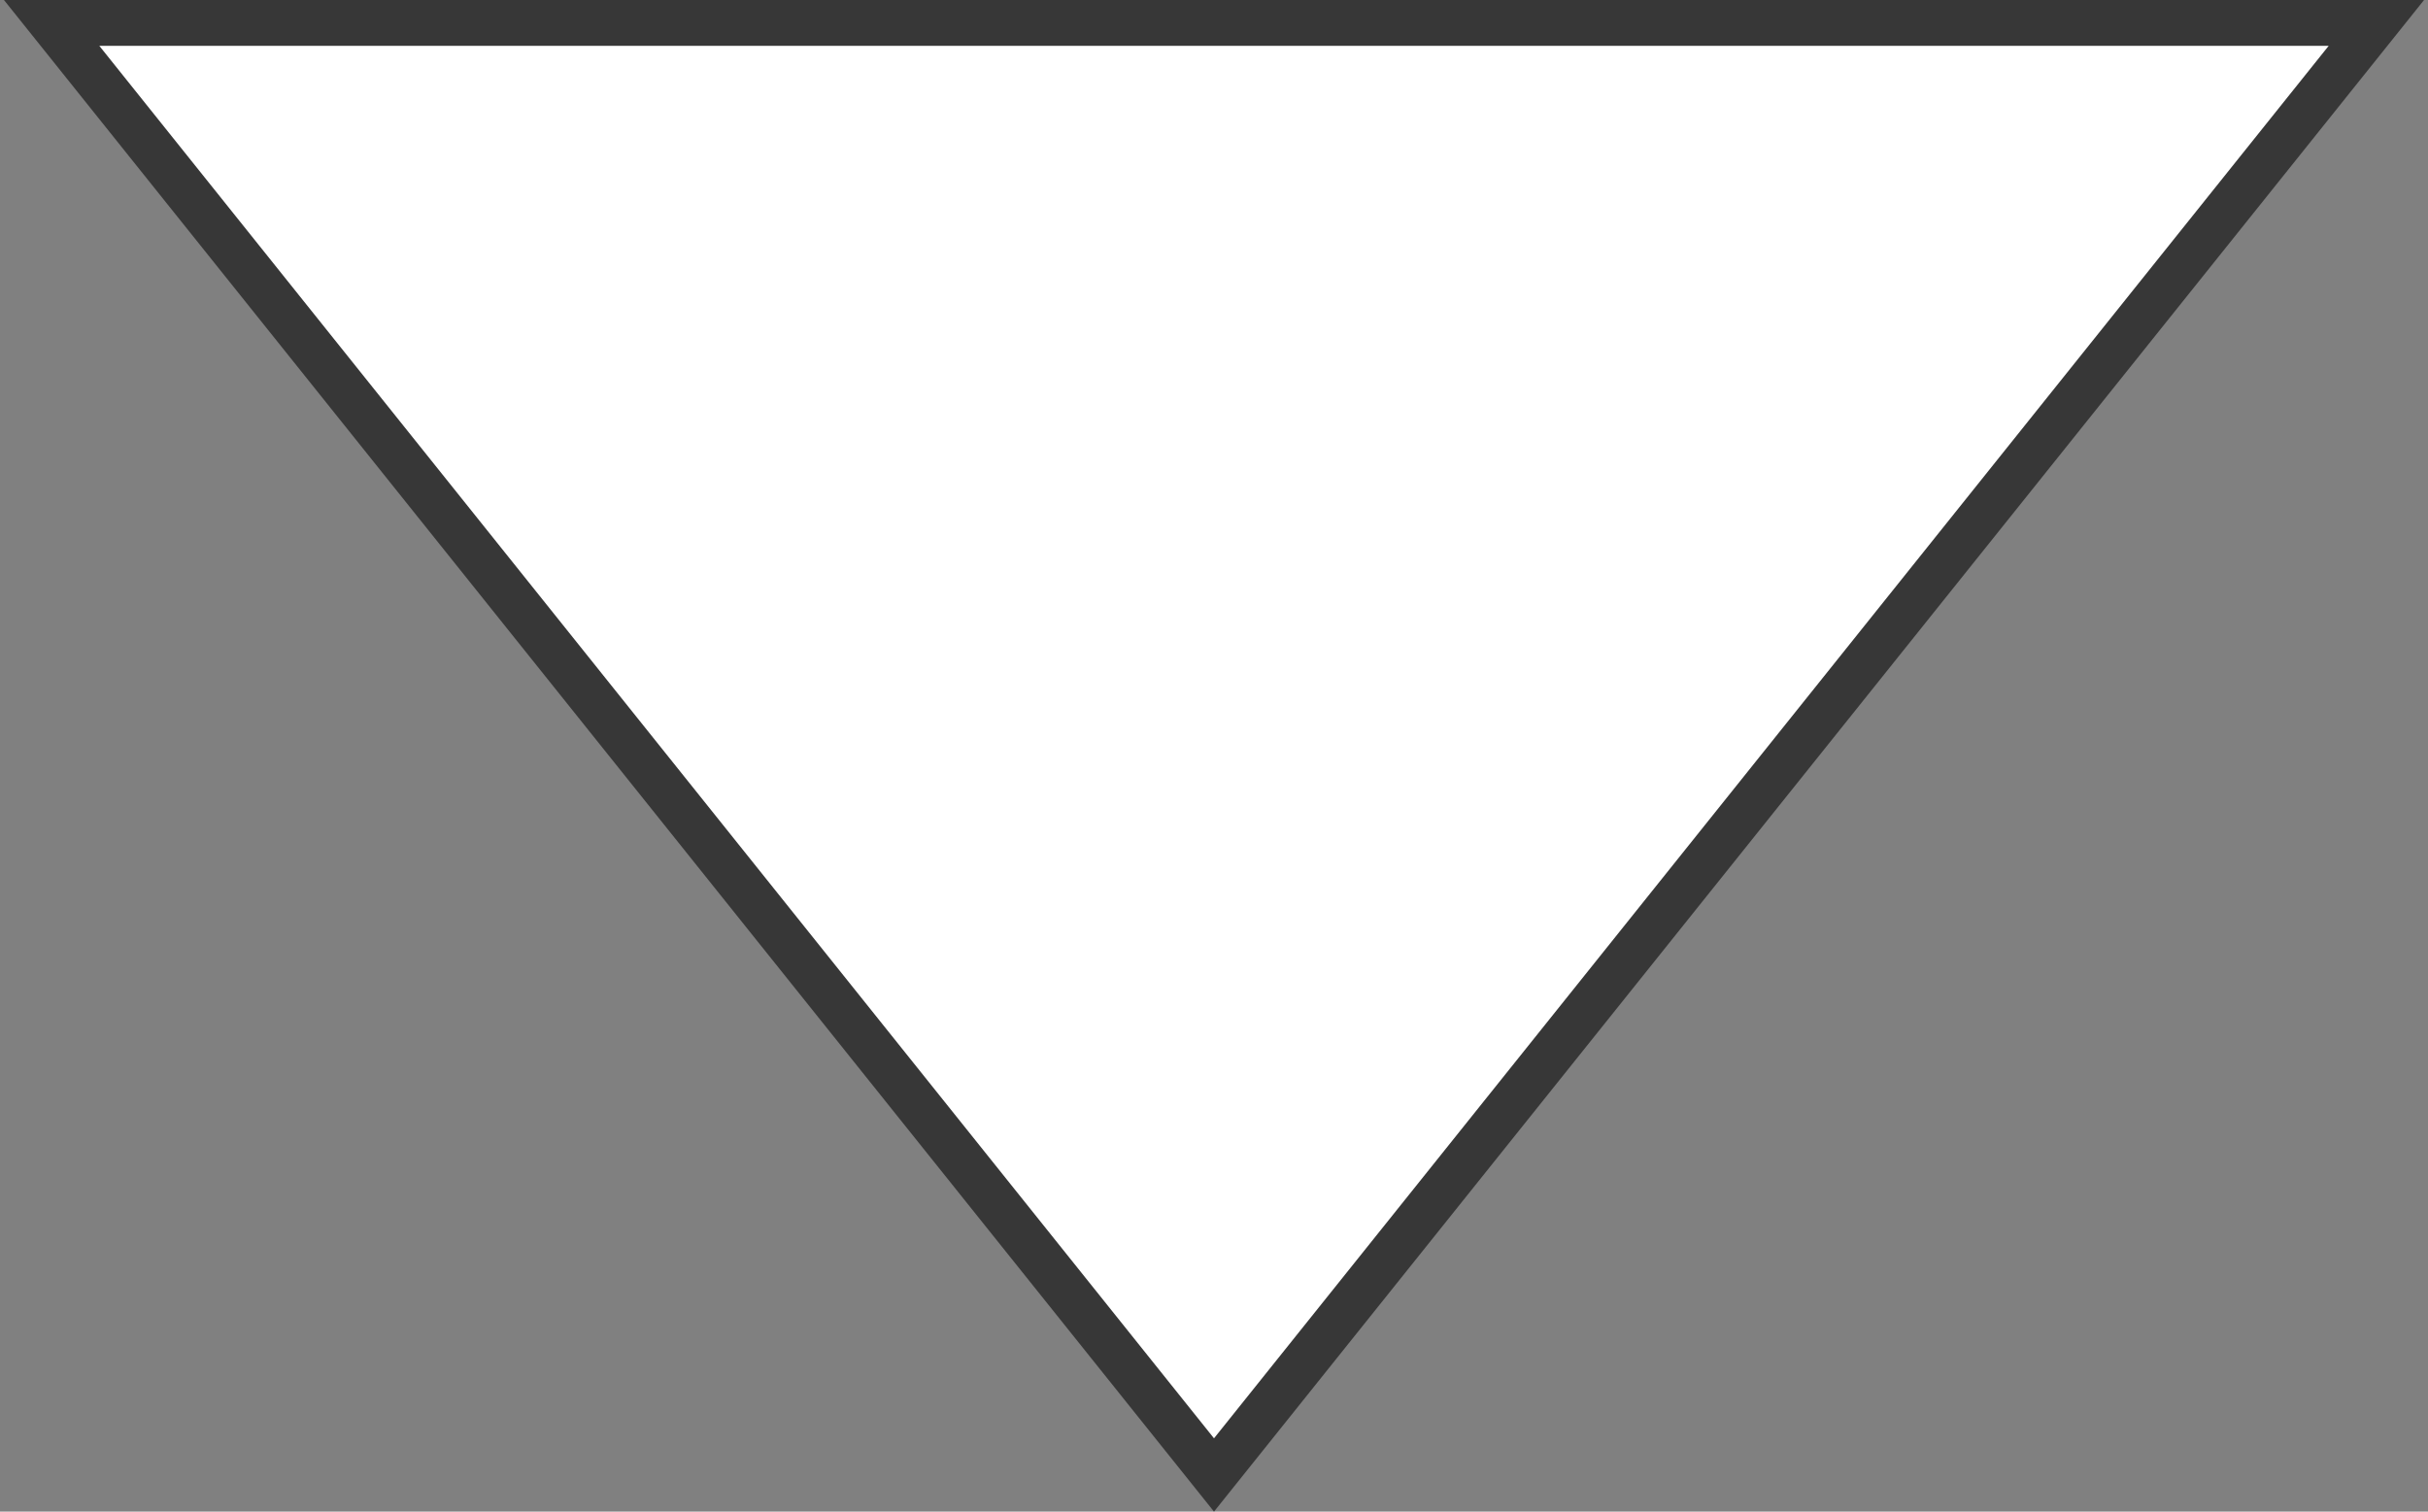 <svg width="53" height="33" viewBox="0 0 53 33" fill="none" xmlns="http://www.w3.org/2000/svg">
<rect x="0" y="0" width="53" height="33" fill="#808080" stroke="none"/>
<path d="M51.873 0.5L26.5 32.2L1.127 0.5L51.873 0.5Z" fill="white" stroke="#373737"/>
</svg>
